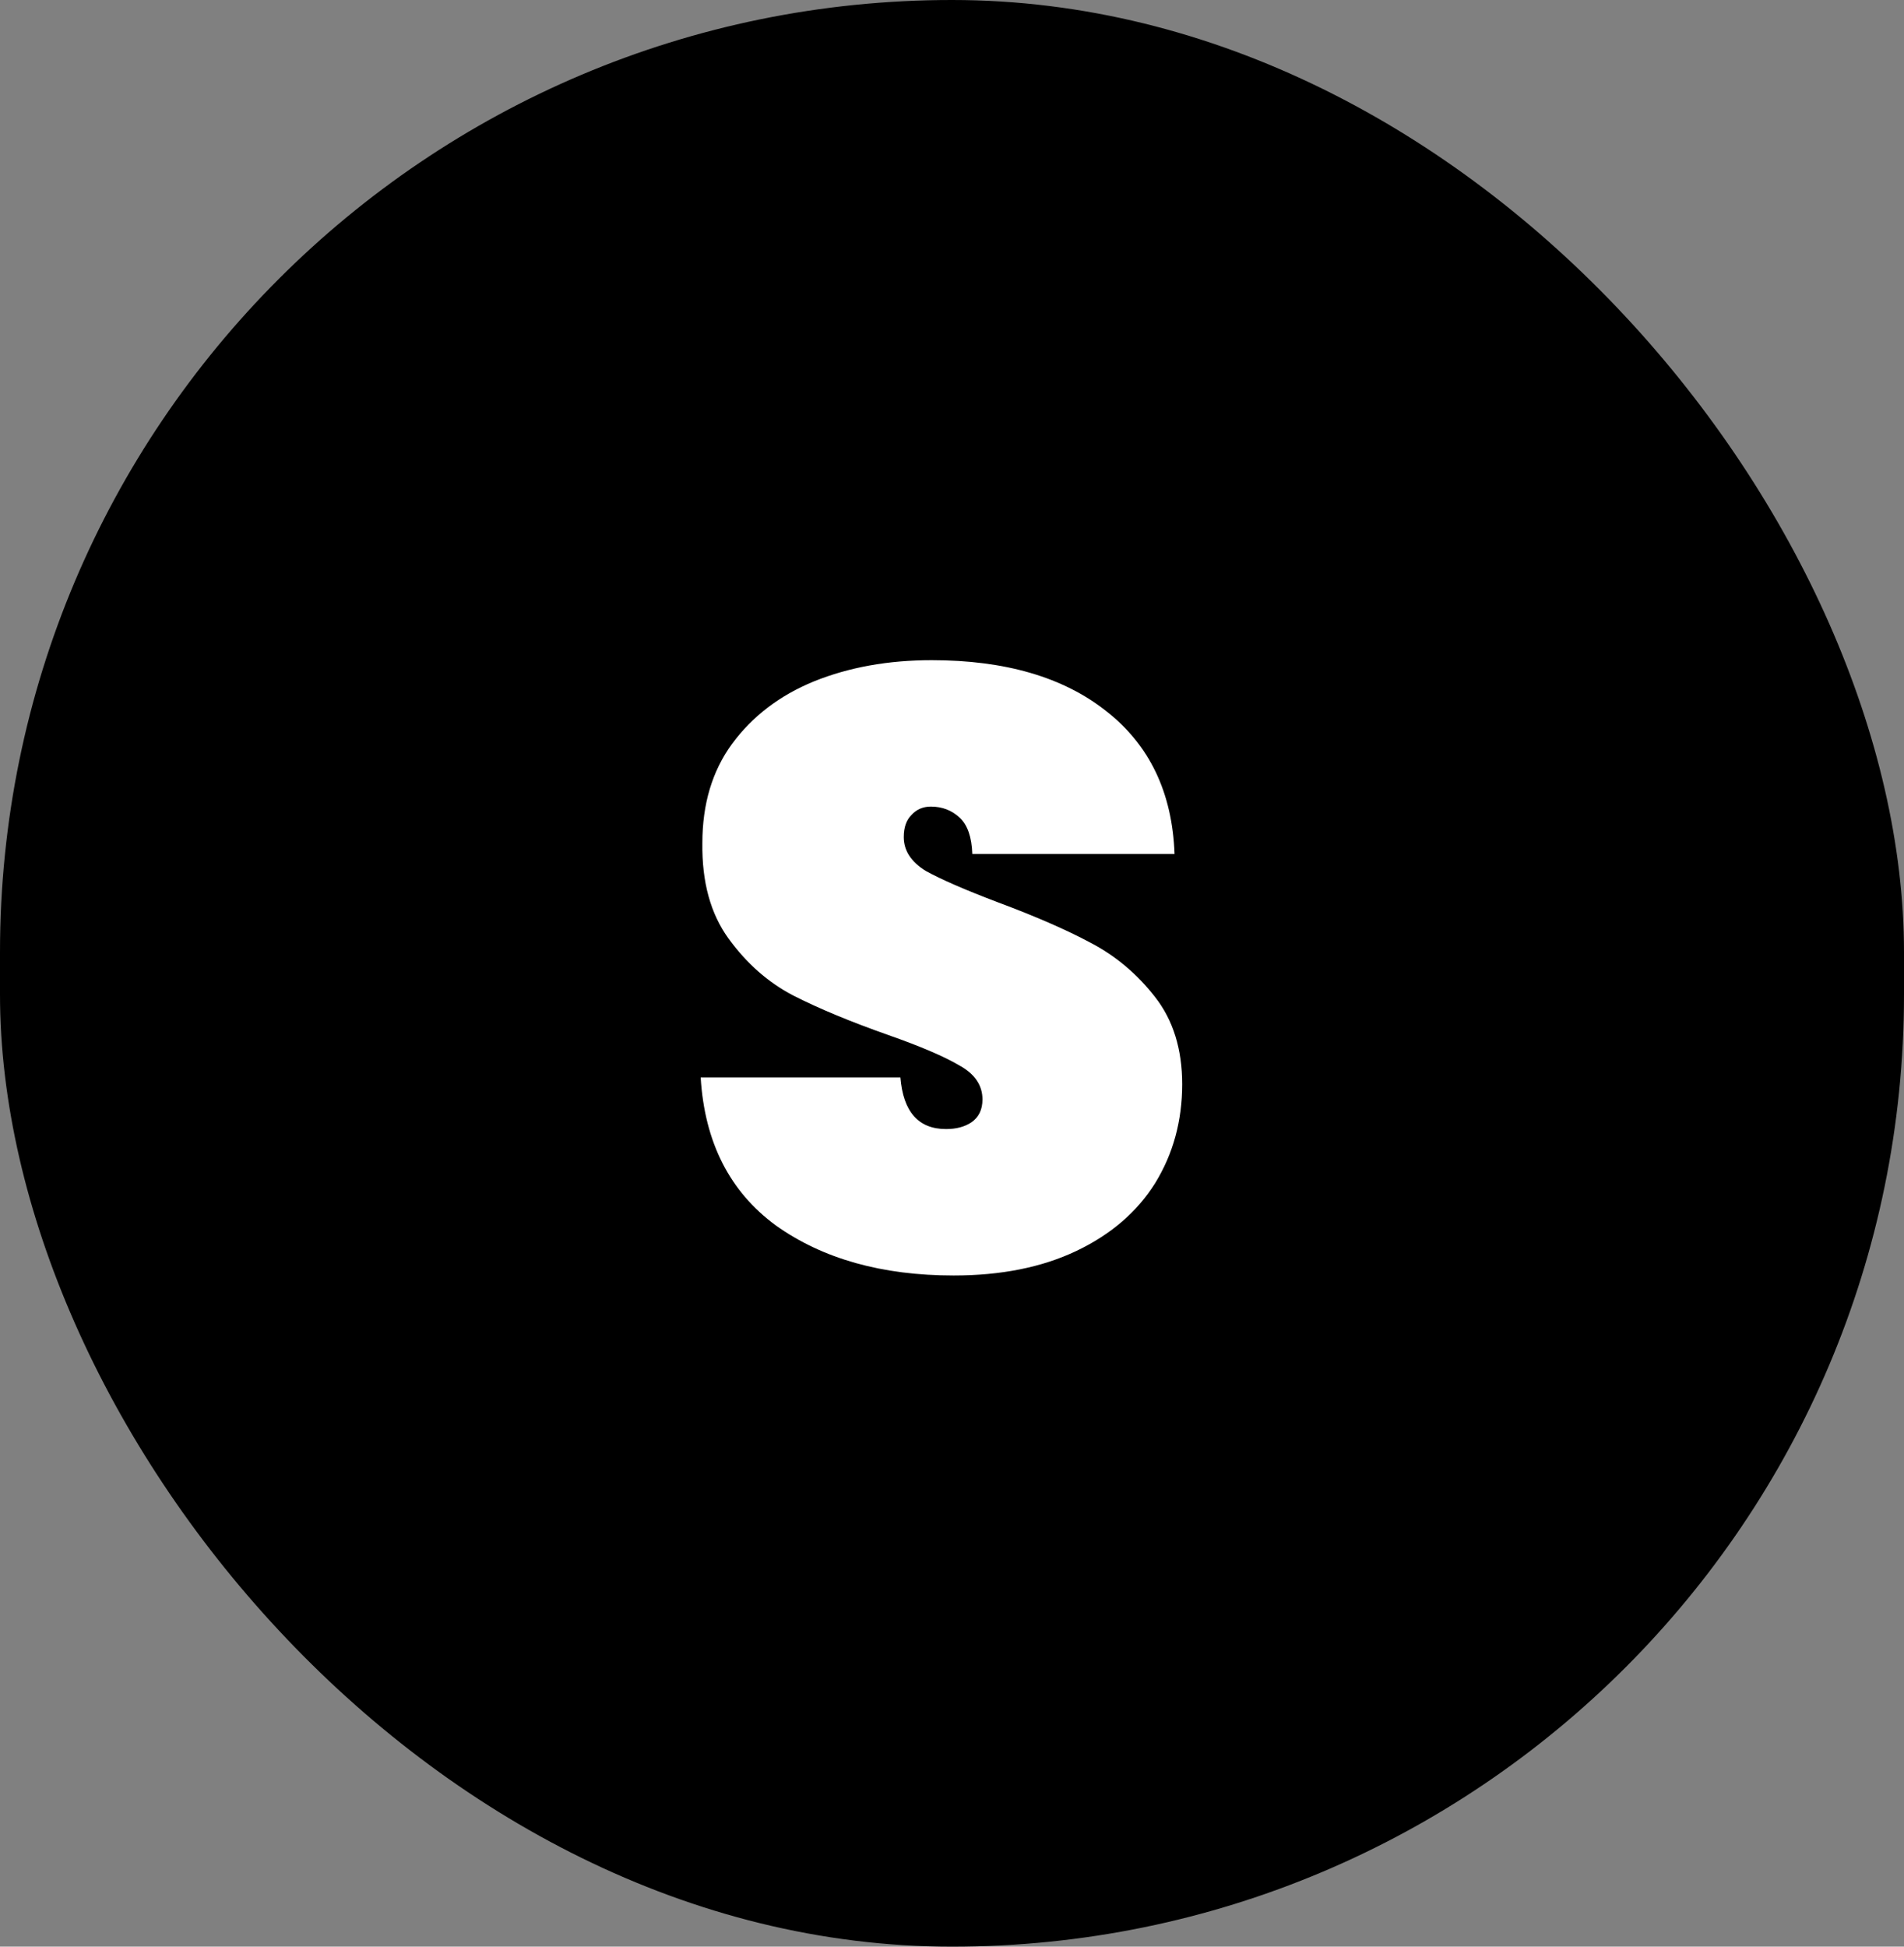 <svg width="45" height="46" viewBox="0 0 45 46" fill="none" xmlns="http://www.w3.org/2000/svg">
<rect x="0" y="0" width="45" height="46" fill="#808080" stroke="none"/>
<rect width="45" height="46" rx="22.5" fill="black"/>
<path d="M22.54 30.14C20.847 30.14 19.447 29.747 18.34 28.96C17.247 28.16 16.653 26.993 16.56 25.46H21.28C21.347 26.273 21.707 26.68 22.36 26.68C22.6 26.68 22.8 26.627 22.96 26.52C23.133 26.4 23.22 26.22 23.22 25.98C23.22 25.647 23.04 25.38 22.68 25.18C22.32 24.967 21.76 24.727 21 24.46C20.093 24.14 19.34 23.827 18.74 23.52C18.153 23.213 17.647 22.767 17.22 22.18C16.793 21.593 16.587 20.84 16.6 19.92C16.6 19 16.833 18.22 17.3 17.58C17.78 16.927 18.427 16.433 19.24 16.1C20.067 15.767 20.993 15.6 22.02 15.6C23.753 15.6 25.127 16 26.14 16.8C27.167 17.6 27.707 18.727 27.76 20.18H22.98C22.967 19.78 22.867 19.493 22.68 19.32C22.493 19.147 22.267 19.06 22 19.06C21.813 19.06 21.66 19.127 21.54 19.26C21.42 19.38 21.36 19.553 21.36 19.78C21.36 20.1 21.533 20.367 21.88 20.58C22.24 20.78 22.807 21.027 23.58 21.32C24.473 21.653 25.207 21.973 25.78 22.28C26.367 22.587 26.873 23.013 27.3 23.56C27.727 24.107 27.94 24.793 27.94 25.62C27.94 26.487 27.727 27.267 27.3 27.96C26.873 28.64 26.253 29.173 25.44 29.56C24.627 29.947 23.66 30.14 22.54 30.14Z" fill="white"/>
</svg>
